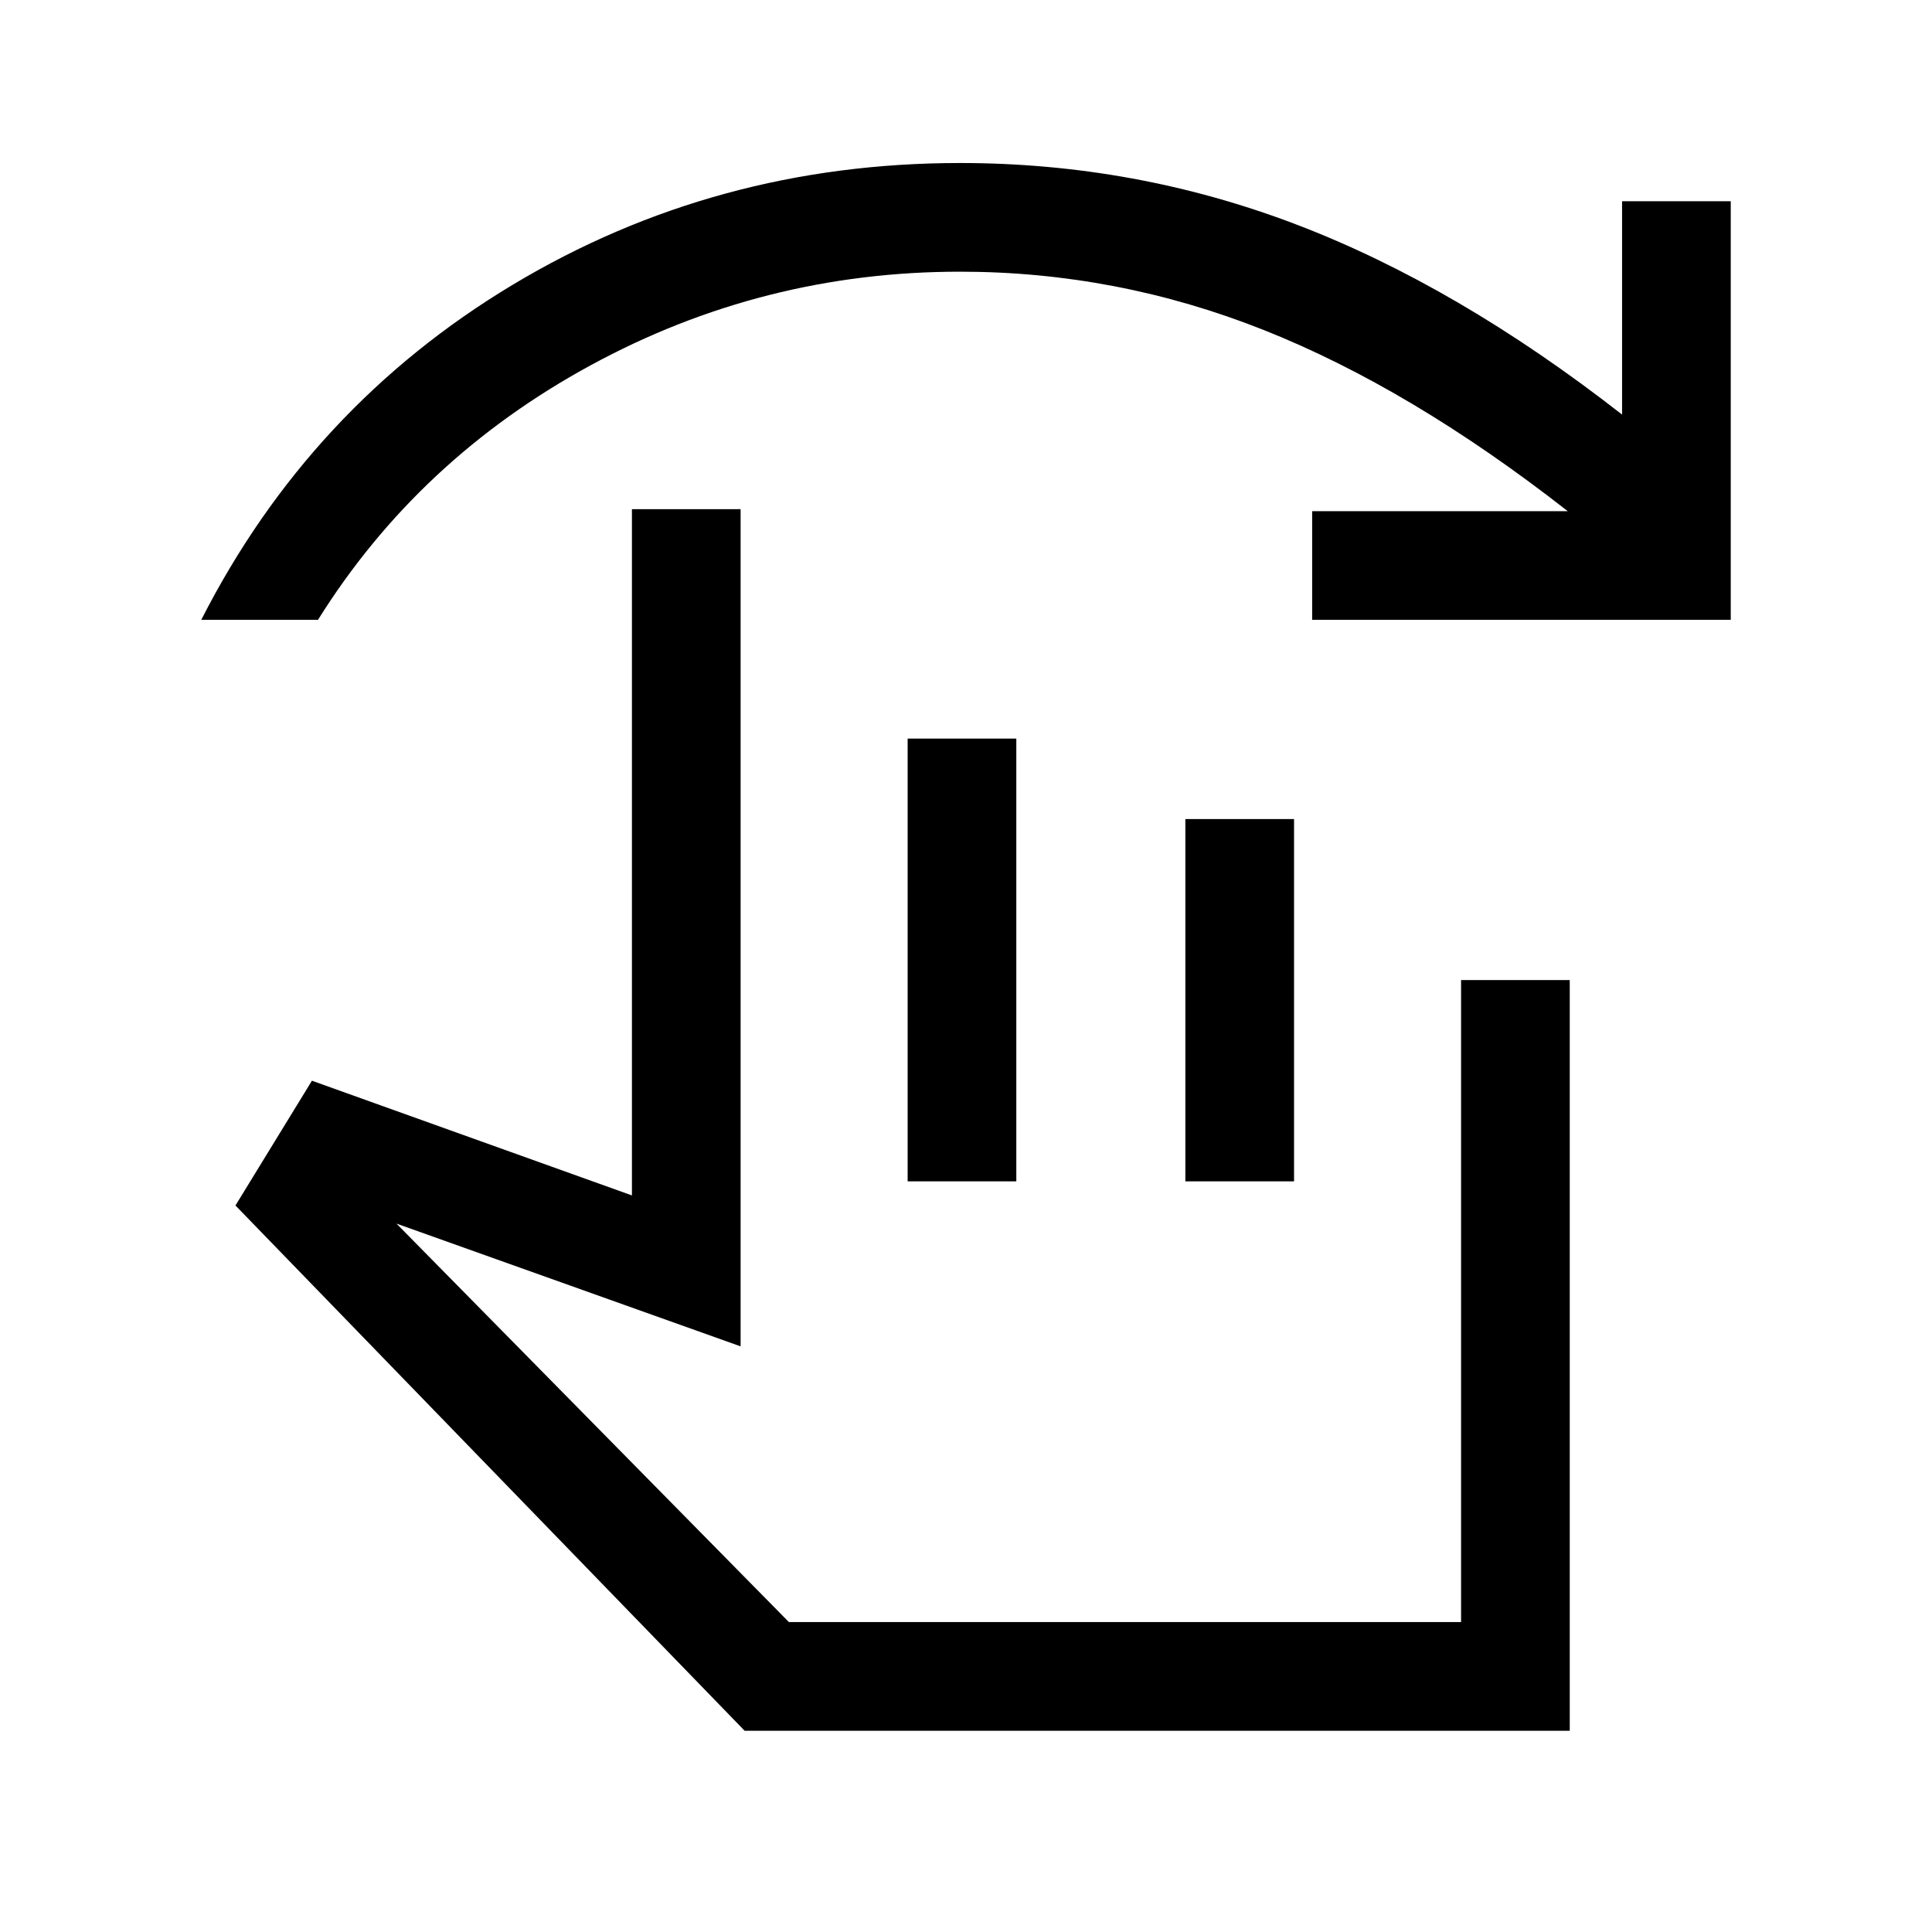<svg xmlns="http://www.w3.org/2000/svg" height="24" viewBox="0 -960 960 960" width="24"><path d="M370-100 117-361l38-62 159 57v-341h54v416l-171-61 195 198h334v-319h54v373H370Zm81-273v-220h54v220h-54Zm138 0v-180h54v180h-54ZM100-652q54-106 154.76-166.5Q355.53-879 477-879q87 0 167 30.5T806-754v-106h54v208H652v-54h127q-78-61-151-90t-151-29q-98 0-183.5 46.5T158-652h-58Zm453 388Z"/></svg>
